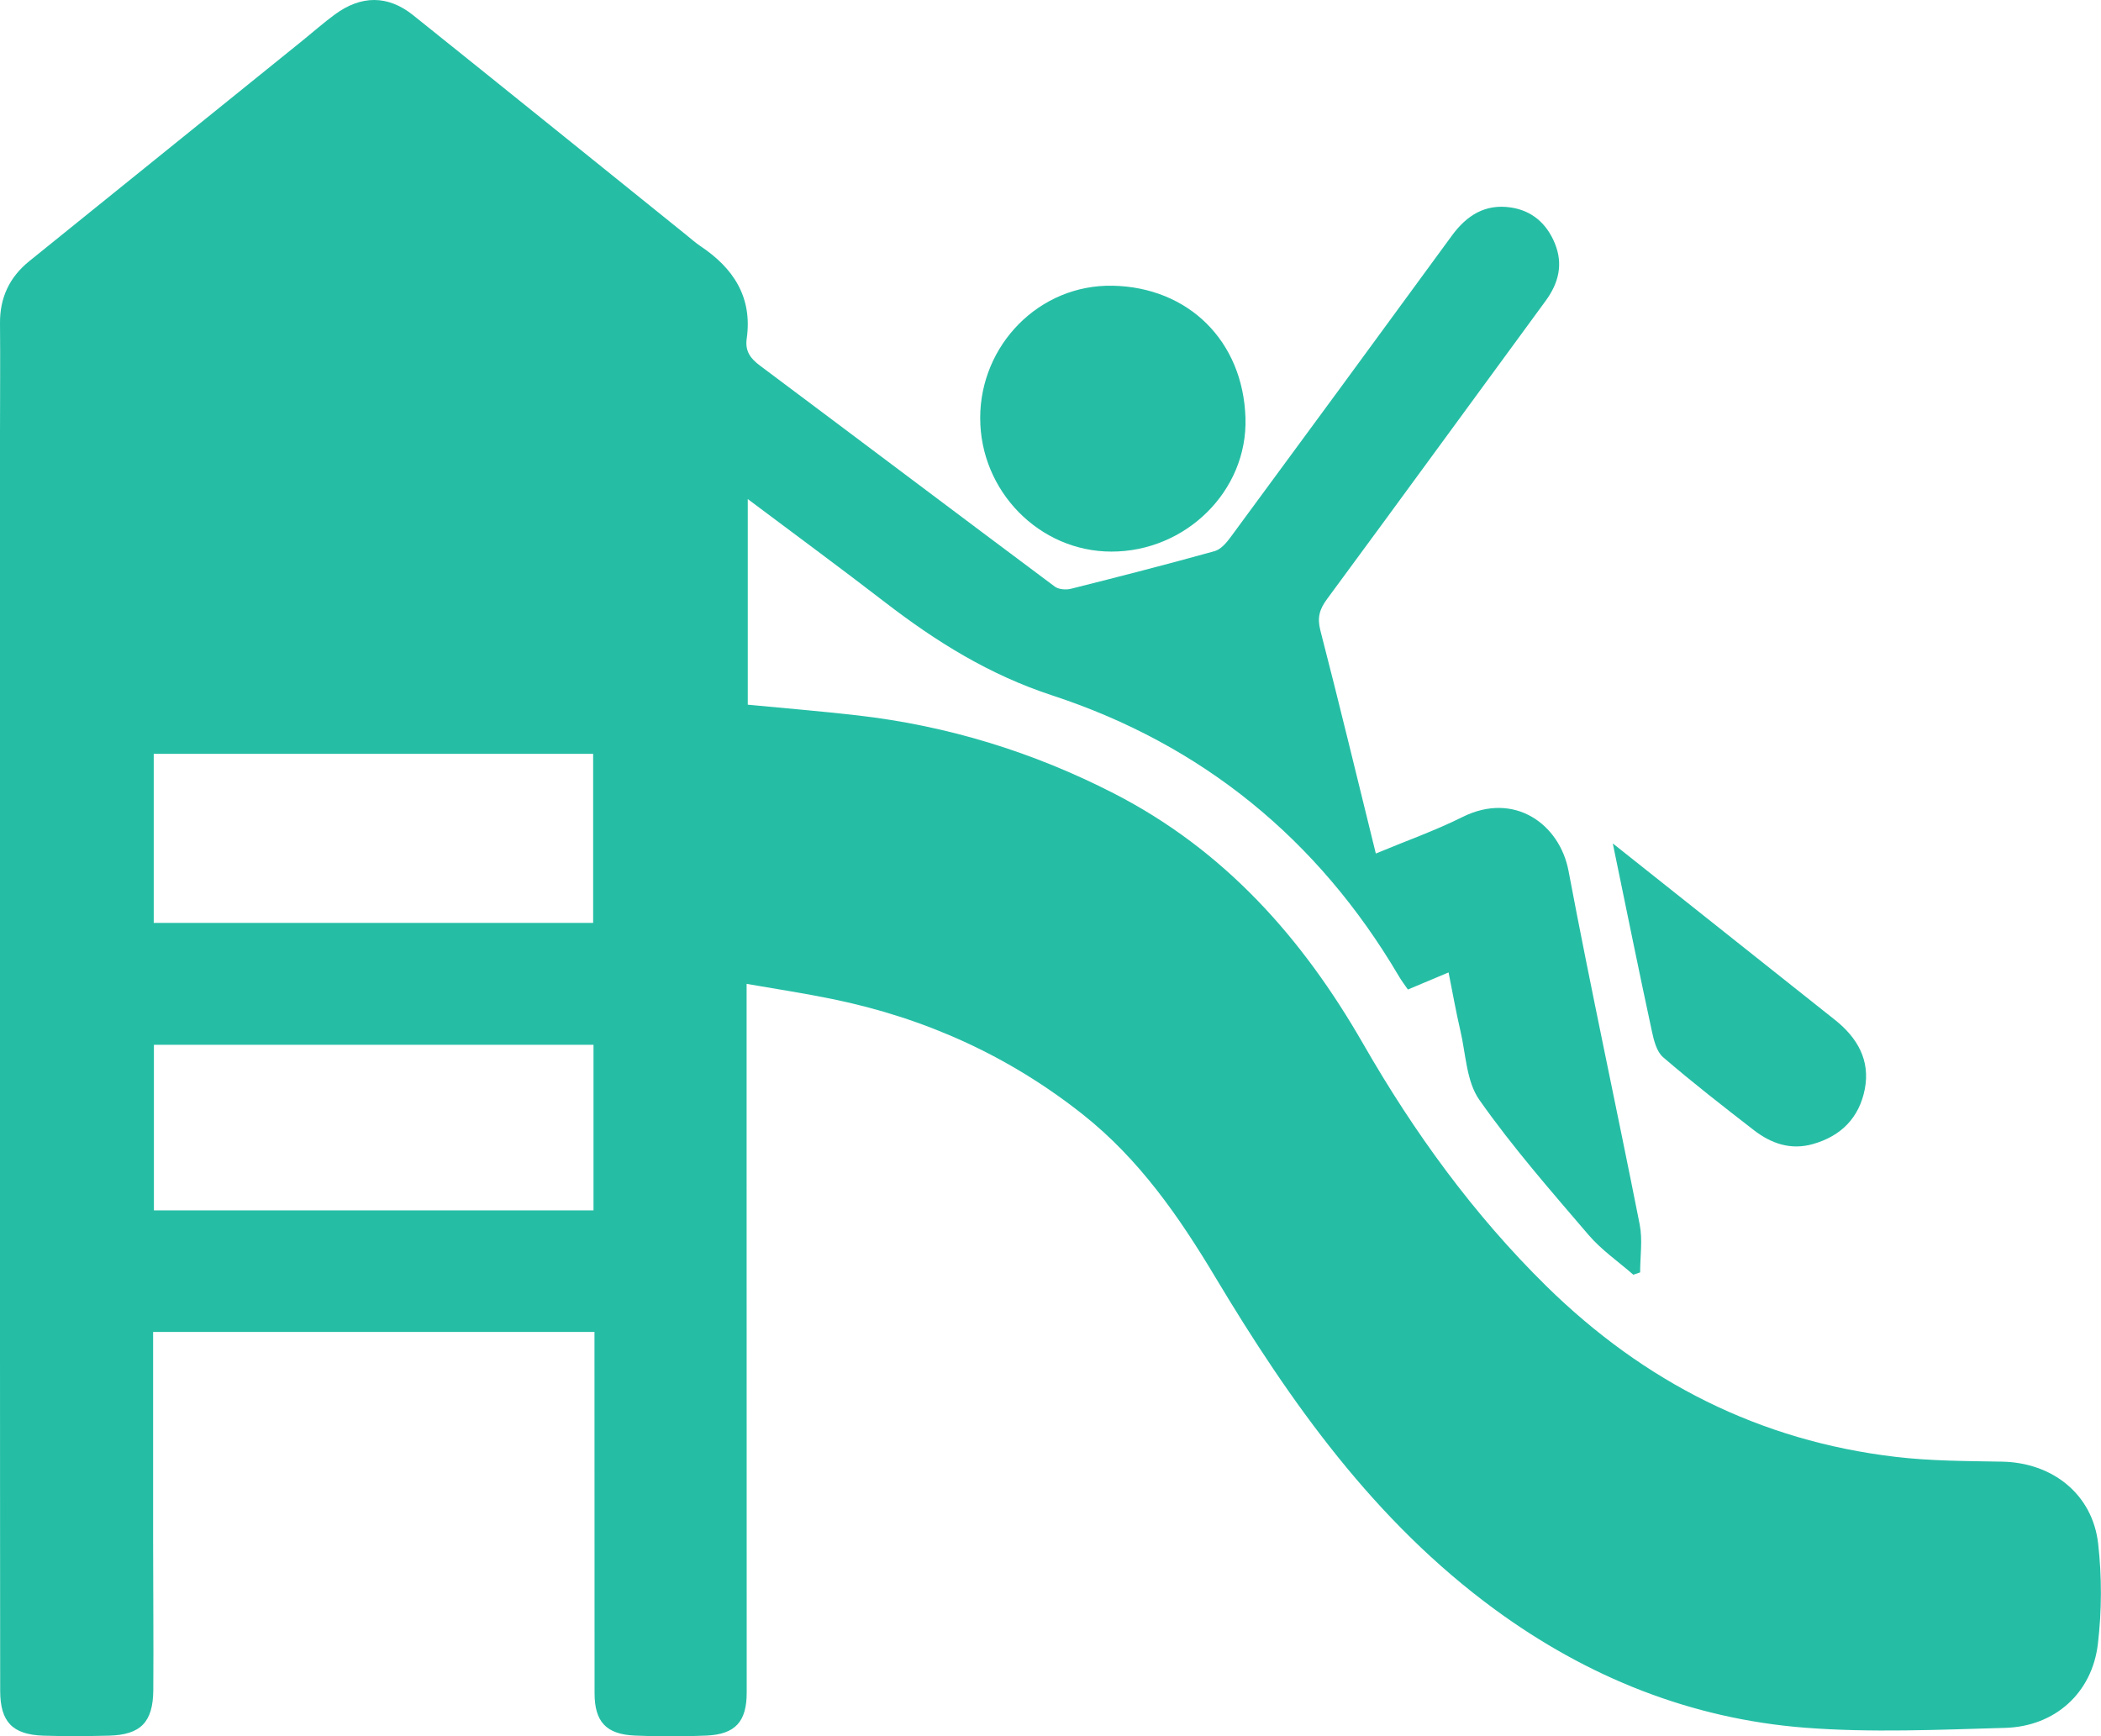 <svg viewBox="0 0 237.11 195.99" xmlns="http://www.w3.org/2000/svg"><g fill="#25bea5"><path d="m84.26 111.06v20.99c0 19.67.01 39.34.01 59 0 3.27-1.28 4.7-4.52 4.85-2.69.12-5.4.12-8.1 0-3.25-.14-4.55-1.57-4.55-4.79-.01-12.8-.01-25.59-.01-38.39 0-.76 0-1.51 0-2.38h-49.81v23.58c0 5.62.06 11.24.02 16.86-.03 3.62-1.44 5.04-5.02 5.13-2.47.06-4.94.08-7.4 0-3.48-.12-4.85-1.57-4.86-5.05-.02-12.65-.01-25.3-.02-37.95 0-34.71 0-69.42 0-104.13 0-4.09.04-8.18 0-12.26-.03-2.9 1.06-5.23 3.3-7.04 10.3-8.31 20.59-16.62 30.89-24.94 1.2-.97 2.35-1.99 3.59-2.9 2.97-2.19 5.99-2.21 8.84.07 10.28 8.23 20.51 16.5 30.77 24.76.54.43 1.05.9 1.63 1.29 3.75 2.49 5.92 5.79 5.25 10.47-.2 1.42.43 2.24 1.5 3.04 11.1 8.3 22.16 16.65 33.27 24.94.43.32 1.25.39 1.81.25 5.42-1.36 10.83-2.75 16.22-4.25.7-.19 1.34-.94 1.81-1.58 8.35-11.33 16.67-22.67 24.97-34.03 1.68-2.3 3.78-3.62 6.67-3.18 2.4.36 4.04 1.83 4.95 4.04.96 2.34.45 4.47-1.03 6.49-8.23 11.22-16.42 22.47-24.67 33.66-.85 1.15-1.13 2.09-.76 3.54 2.15 8.31 4.15 16.65 6.26 25.19 3.35-1.4 6.67-2.57 9.8-4.13 5.83-2.9 10.95.8 11.95 6.1 2.51 13.33 5.4 26.59 8.03 39.9.34 1.74.05 3.6.05 5.41-.26.09-.51.17-.77.26-1.7-1.49-3.61-2.8-5.06-4.5-4.25-4.97-8.57-9.9-12.32-15.24-1.47-2.09-1.52-5.2-2.15-7.86-.48-2.06-.85-4.16-1.32-6.52-1.62.68-3 1.26-4.59 1.93-.33-.48-.73-1-1.06-1.57-9.08-15.4-22.18-26.08-39.06-31.62-7.14-2.34-13.11-6.07-18.89-10.52-5.03-3.88-10.16-7.65-15.49-11.65v23.21c4.18.4 8.3.74 12.41 1.21 10.15 1.17 19.76 4.12 28.86 8.78 12.48 6.39 21.3 16.29 28.2 28.32 5.71 9.95 12.44 19.24 20.68 27.34 11 10.8 24.04 17.44 39.39 19.25 3.97.47 7.99.47 12 .54 5.68.1 10.22 3.65 10.86 9.26.42 3.73.41 7.58-.03 11.3-.65 5.56-4.85 9.33-10.47 9.49-7.53.21-15.11.56-22.6-.02-12.88-1.01-24.55-5.7-34.99-13.35-13.56-9.94-23.06-23.33-31.55-37.51-4.1-6.85-8.58-13.3-14.9-18.32-8.39-6.66-17.87-10.93-28.33-13.07-3.12-.64-6.27-1.12-9.67-1.71zm-66.91-6.89h49.59v-19.08h-49.59zm.02 32.45h49.61v-18.69h-49.61z"/><path d="m110.62 47.18c0-8.22 6.65-15.09 14.95-14.93 8.54.17 14.73 6.23 14.99 14.95.24 8.25-6.78 15.07-15.13 15.06-8.13 0-14.82-6.83-14.81-15.09z"/><path d="m182 95.19c8.76 6.96 16.93 13.44 25.1 19.94 2.51 2 3.99 4.54 3.35 7.82-.63 3.21-2.67 5.28-5.84 6.18-2.51.72-4.71-.05-6.67-1.56-3.46-2.68-6.92-5.37-10.24-8.23-.74-.63-1.06-1.92-1.28-2.96-1.48-6.86-2.87-13.74-4.41-21.19z"/></g></svg>